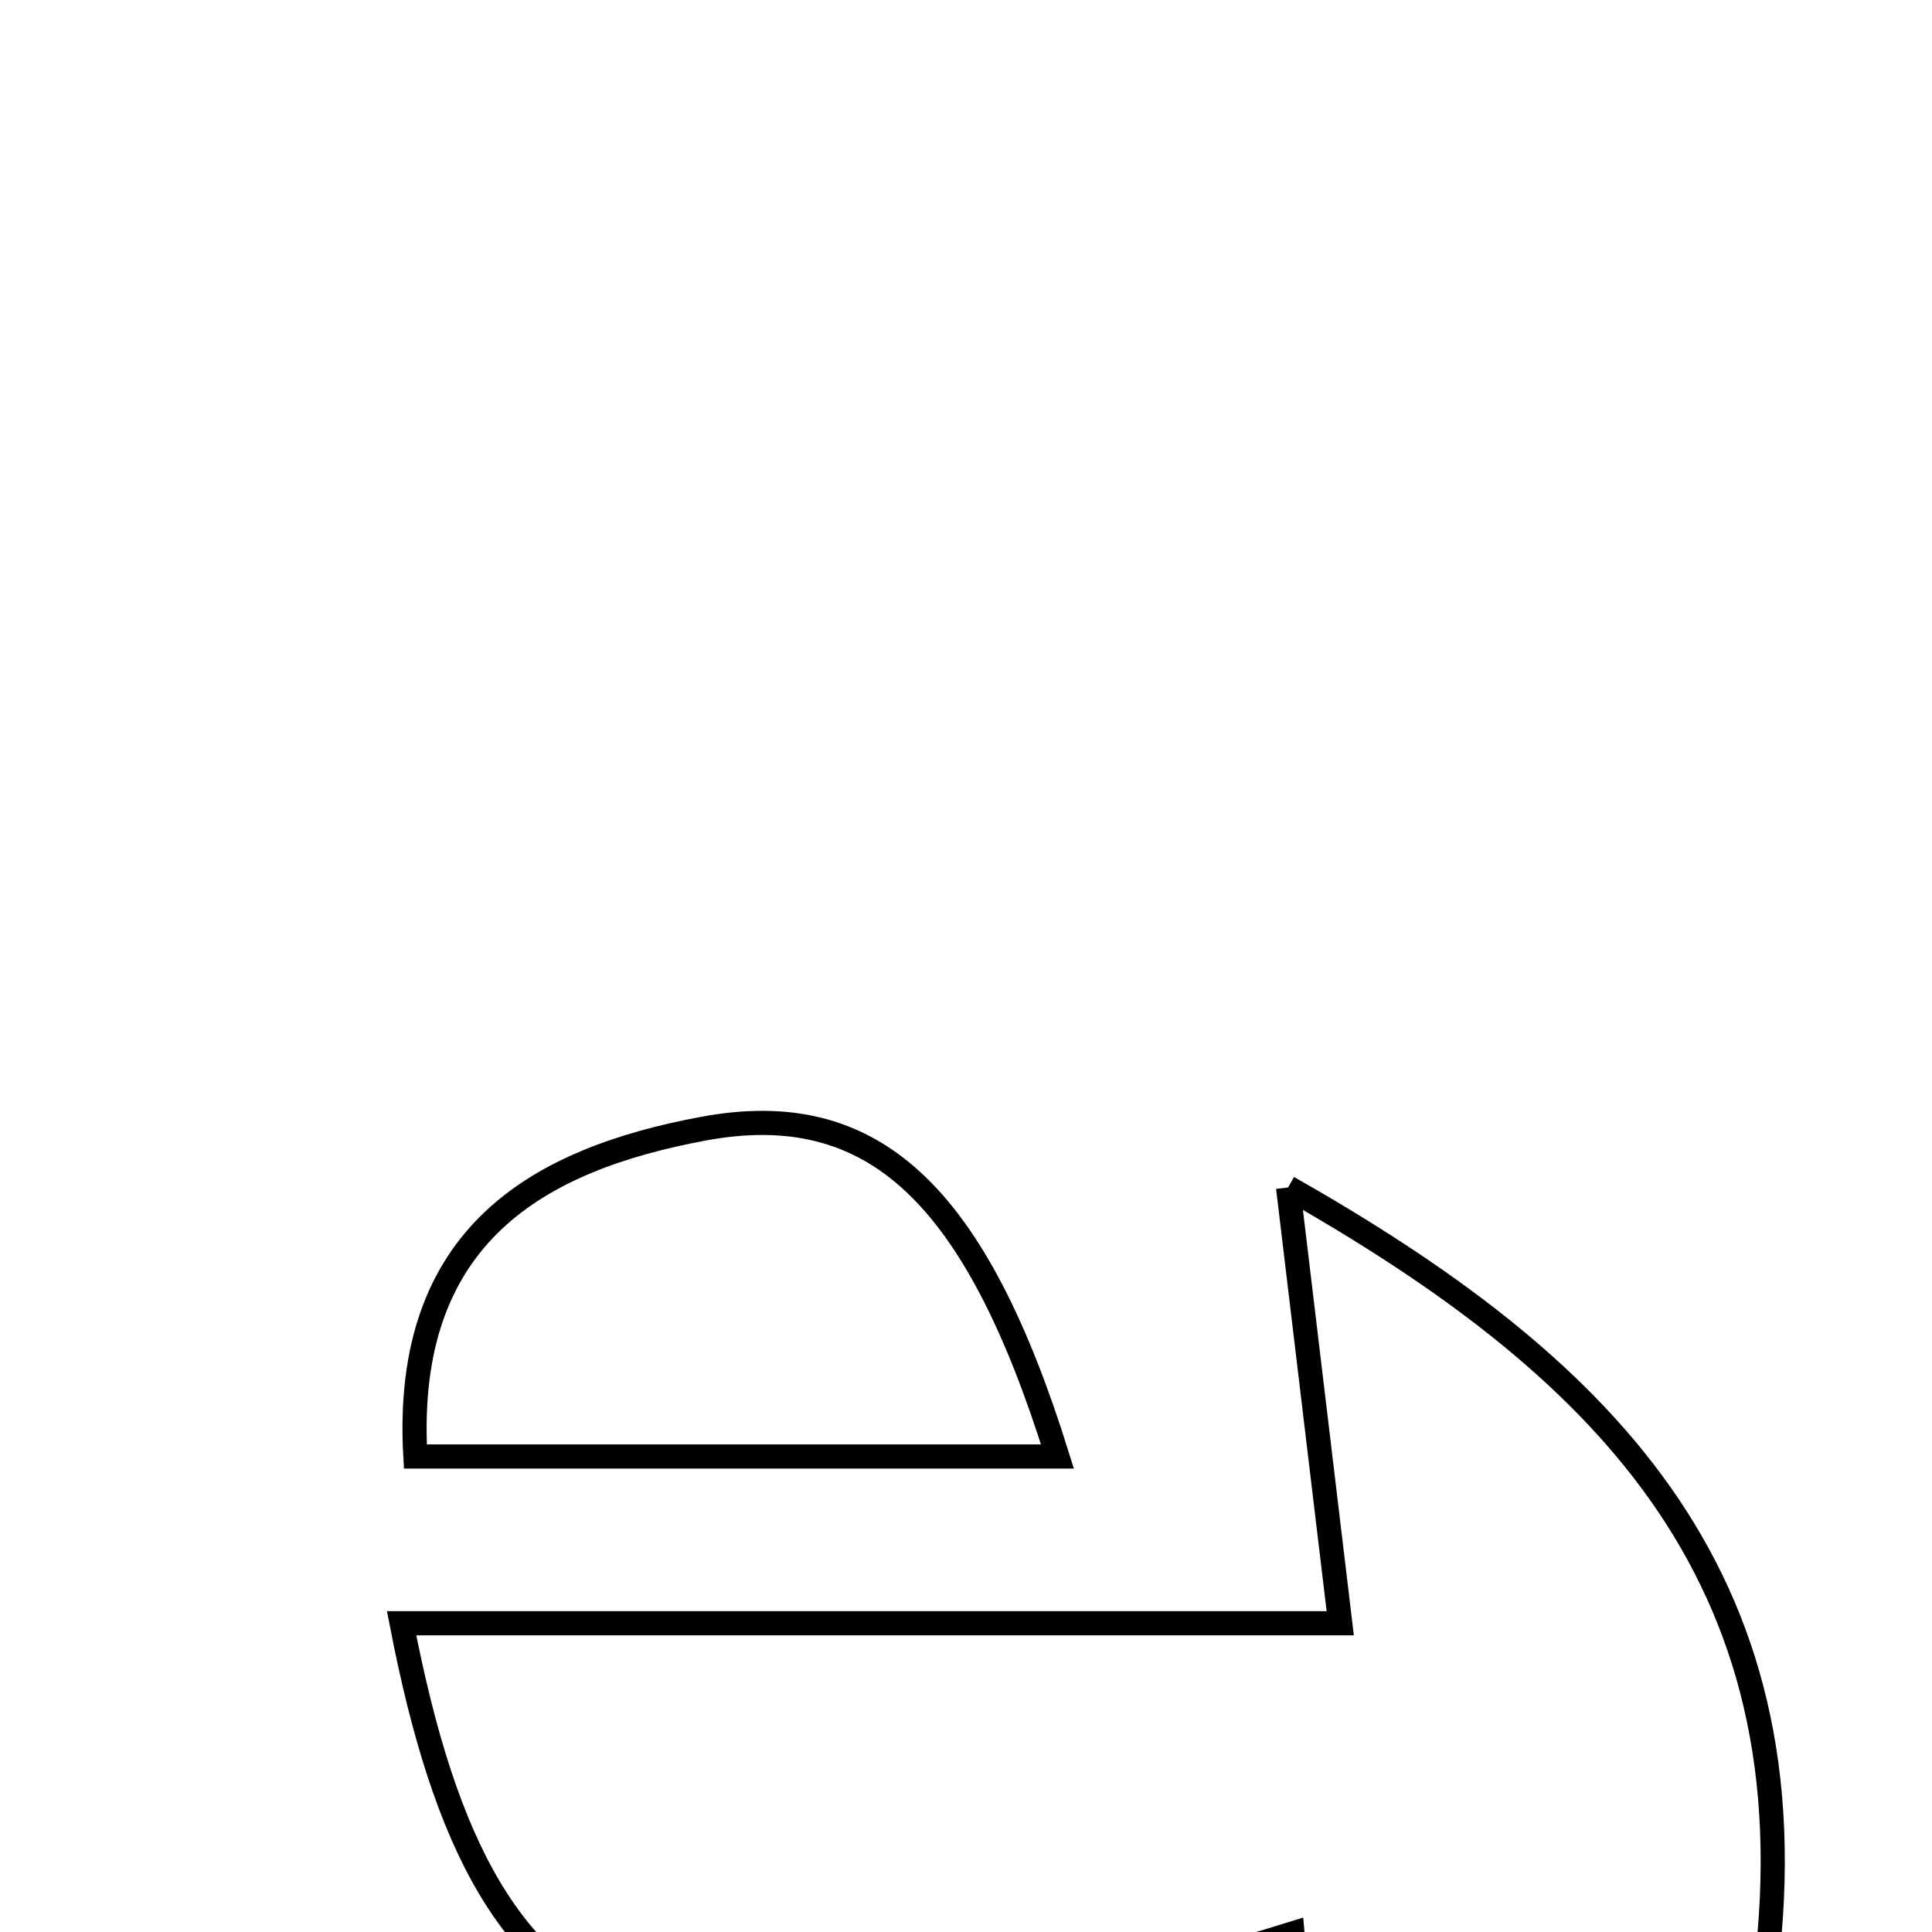<svg xmlns="http://www.w3.org/2000/svg" viewBox="0.0 0.0 24.0 24.0" height="200px" width="200px"><path fill="none" stroke="black" stroke-width=".3" stroke-opacity="1.0"  filling="0" d="M8.737 14.021 C10.847 13.629 12.118 14.824 13.136 18.093 C10.309 18.093 7.827 18.093 5.16 18.093 C5.001 15.335 6.697 14.401 8.737 14.021"></path>
<path fill="none" stroke="black" stroke-width=".3" stroke-opacity="1.0"  filling="0" d="M16.001 14.751 C19.806 16.915 22.558 19.496 21.933 24.488 C21.024 24.616 20.175 24.735 19.047 24.893 C19.484 25.455 19.776 25.967 20.191 26.343 C22.987 28.875 22.734 30.635 19.315 32.224 C15.149 34.16 11.409 33.072 7.64 28.826 C16.369 27.619 16.369 27.619 16.056 24.019 C8.297 26.423 6.064 25.724 4.989 20.165 C8.781 20.165 12.516 20.165 16.649 20.165 C16.406 18.132 16.217 16.553 16.001 14.751"></path></svg>
